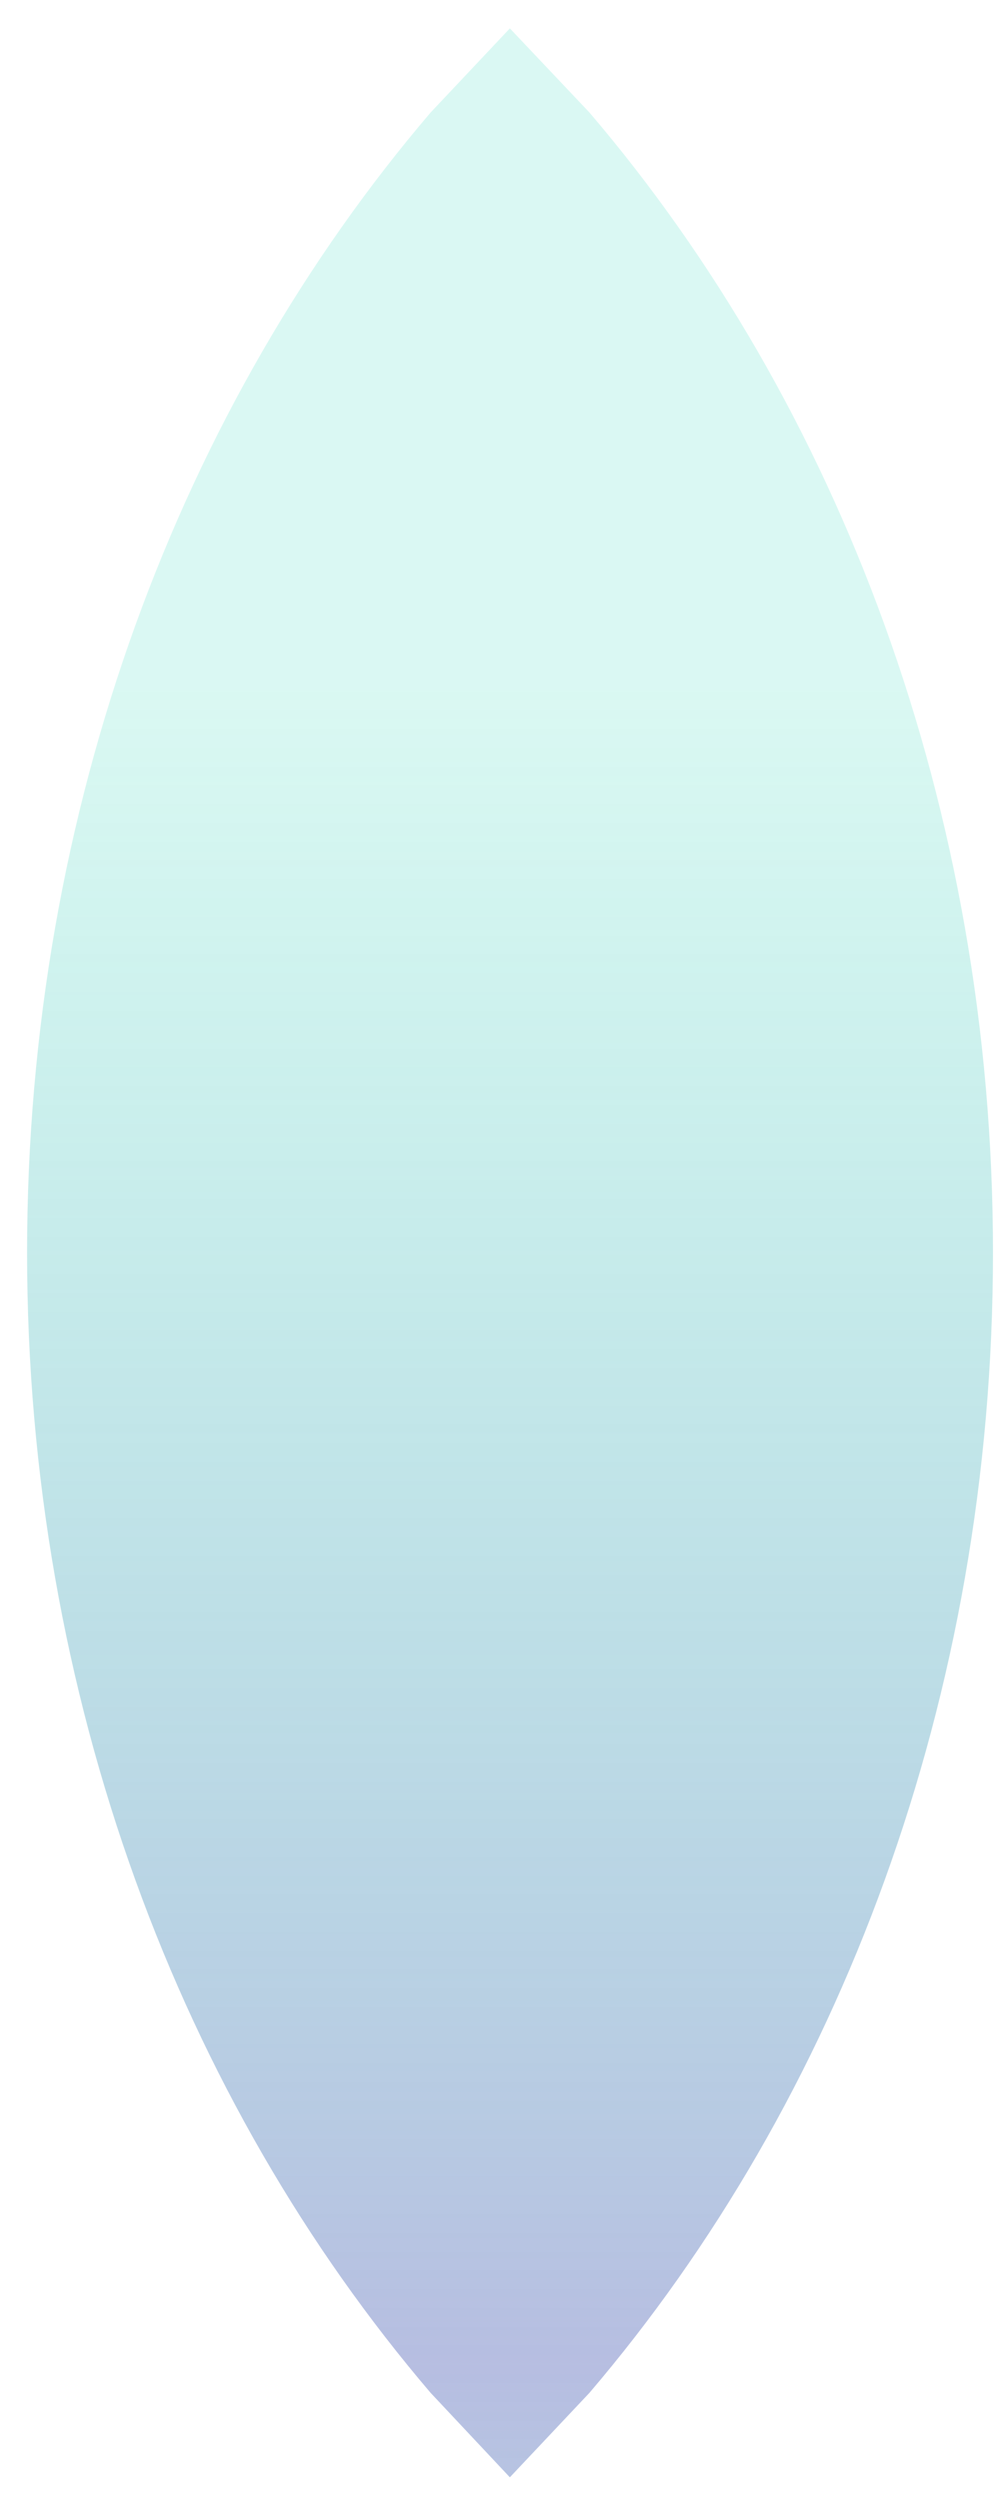 <svg version="1.1" xmlns="http://www.w3.org/2000/svg" xmlns:xlink="http://www.w3.org/1999/xlink" width="39.333px" height="98.0px" class="slides-canvas" viewBox="-1 -1 30 74" preserveAspectRatio="none"> 
 <defs> 
  <linearGradient id="lg_2609d1ab_806e7dc3_90_1e_90fba" x1="0" y1="16" x2="0" y2="88" spreadMethod="reflect" gradientUnits="userSpaceOnUse"> 
   <stop offset="0.31" stop-color="#09D1AB" stop-opacity="0.15" /> 
   <stop offset="1" stop-color="#6E7DC3" stop-opacity="0.5" /> 
  </linearGradient> 
 </defs> 
 <g text-rendering="geometricPrecision" transform="scale(1, 1)"> 
  <g transform="matrix(1, 0, 0, 1, -68, -307)"> 
   <path fill="url(#lg_2609d1ab_806e7dc3_90_1e_90fba)" d="M82.25 306.84L84.63 309.33C92.08 317.97 96.7 329.9 96.7 343.08 96.7 356.26 92.08 368.19 84.63 376.83L82.25 379.33 79.88 376.83C72.43 368.19 67.81 356.26 67.81 343.08 67.81 329.9 72.43 317.97 79.88 309.33z" /> 
  </g> 
 </g> 
</svg>